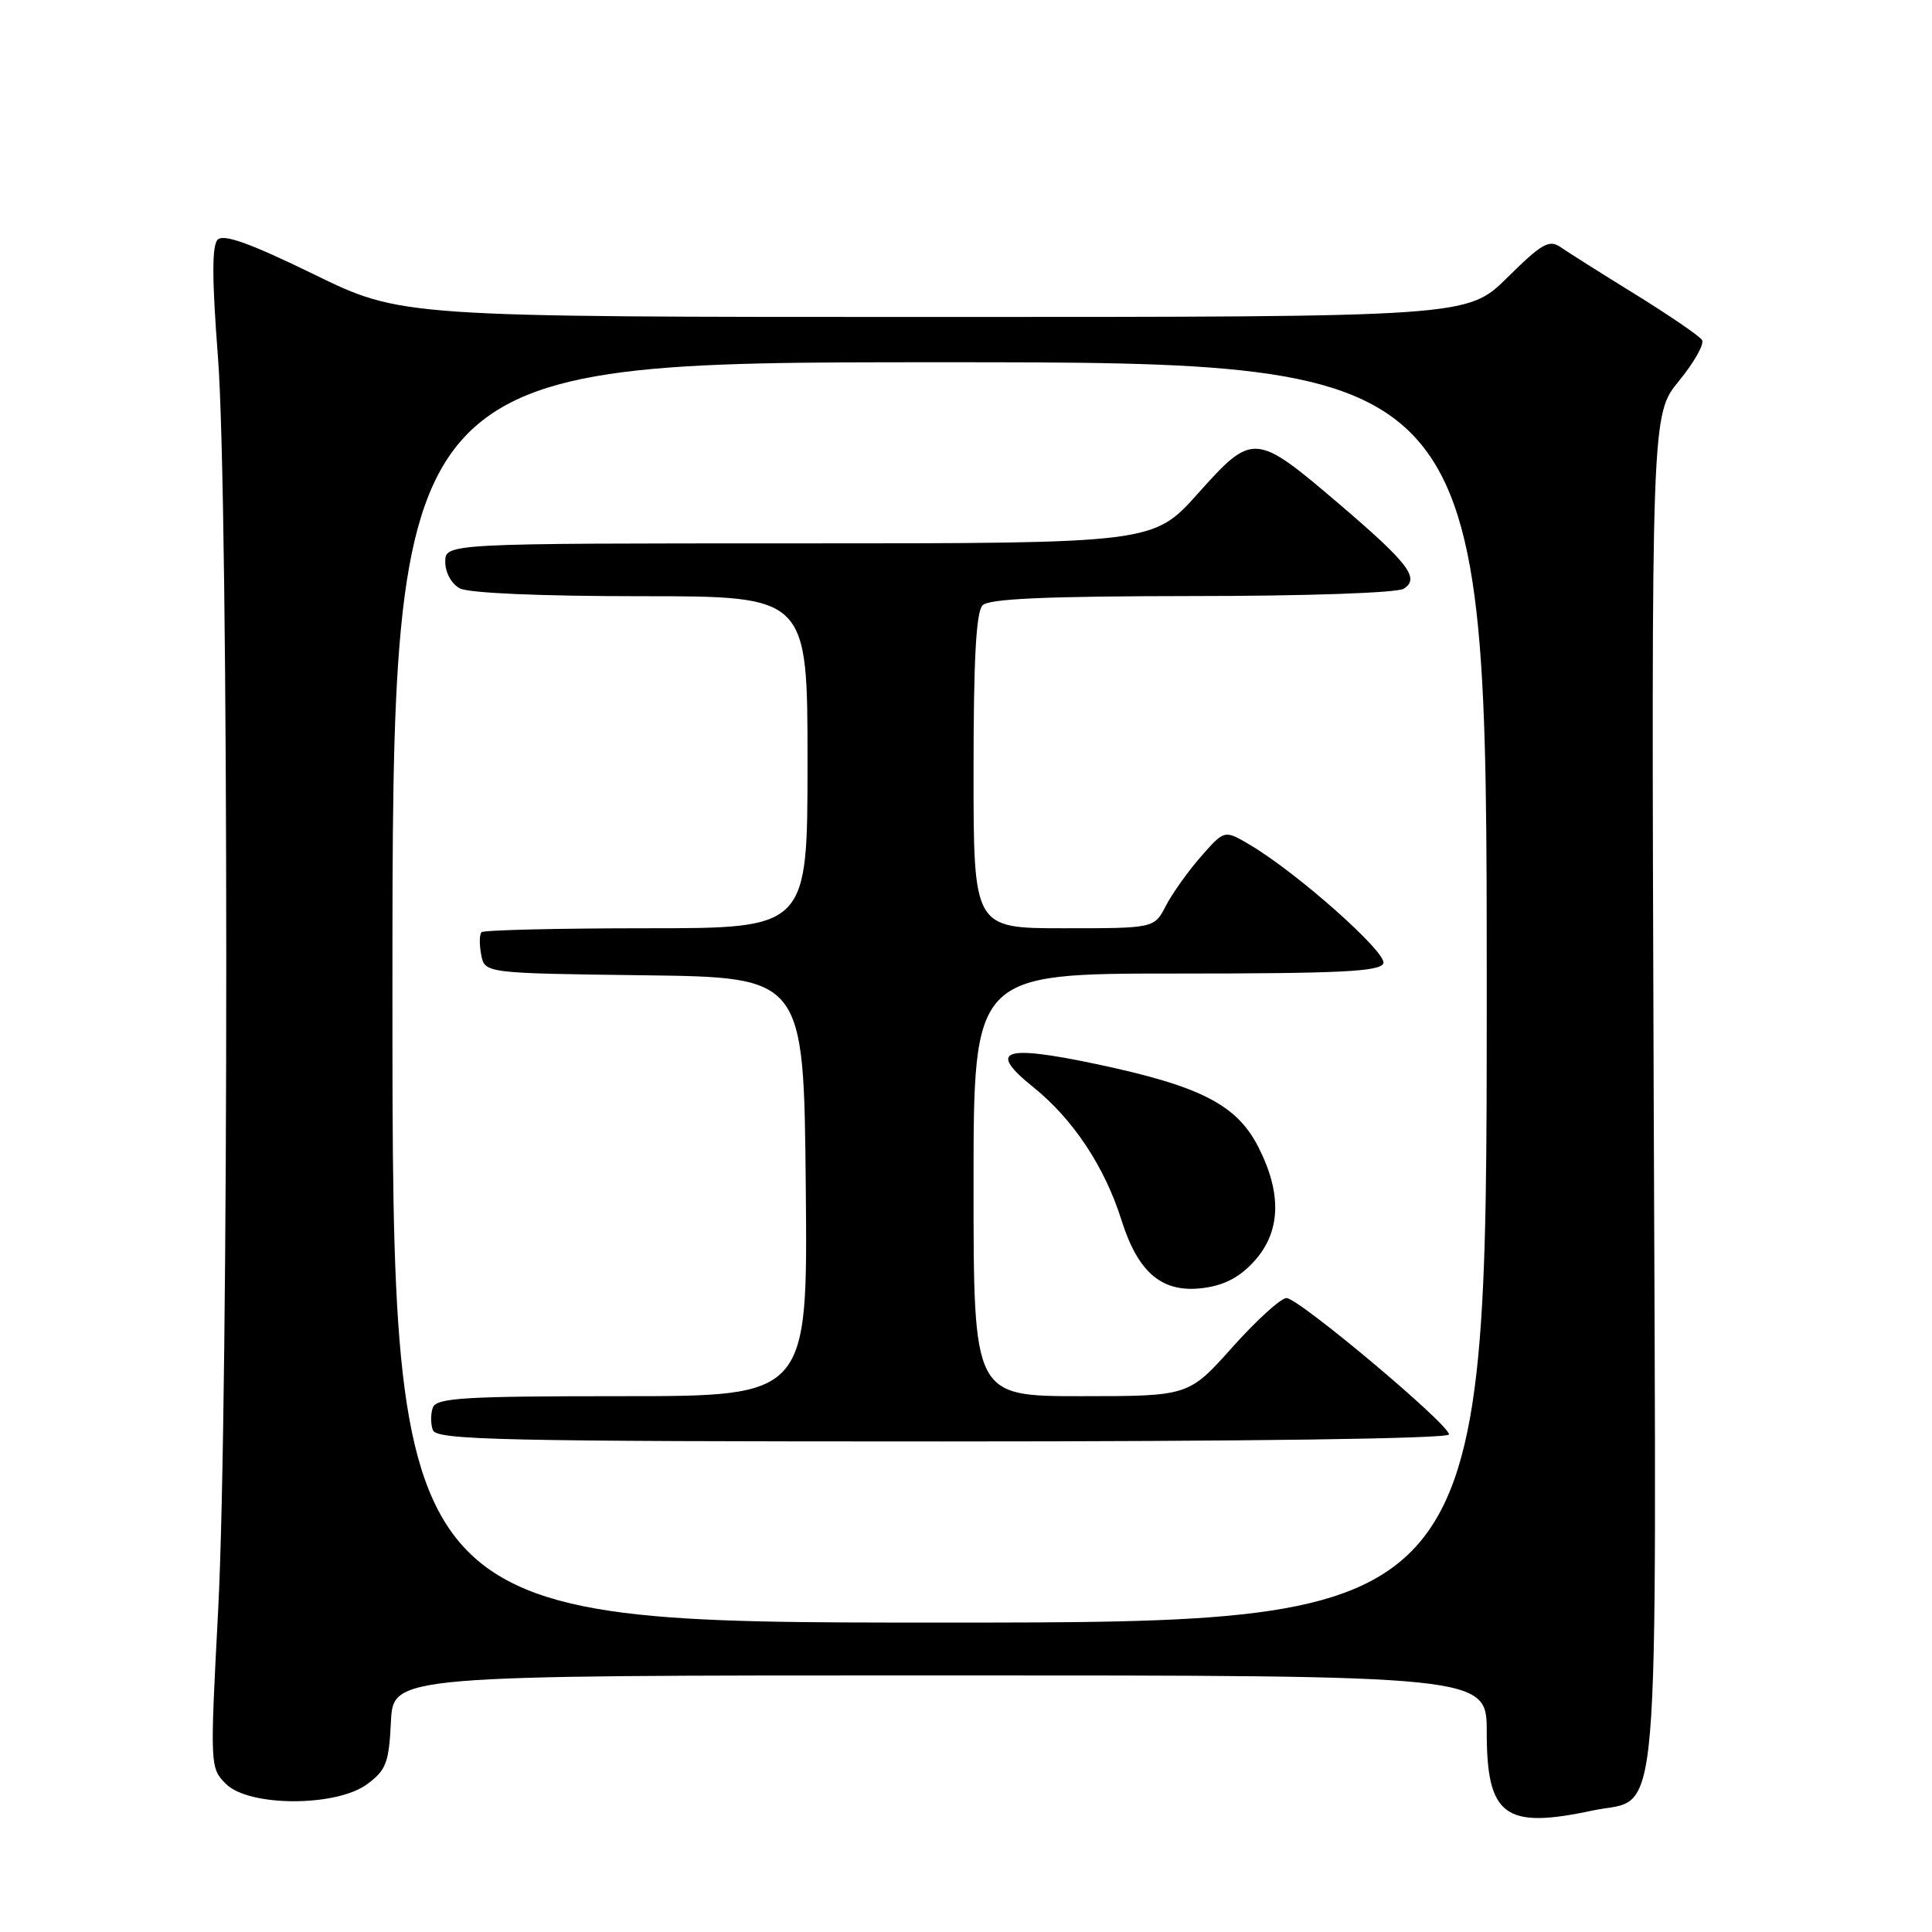 <?xml version="1.0" encoding="UTF-8" standalone="no"?>
<!DOCTYPE svg PUBLIC "-//W3C//DTD SVG 1.1//EN" "http://www.w3.org/Graphics/SVG/1.1/DTD/svg11.dtd" >
<svg xmlns="http://www.w3.org/2000/svg" xmlns:xlink="http://www.w3.org/1999/xlink" version="1.1" viewBox="0 0 256 256">
 <g >
 <path fill="currentColor"
d=" M 210.99 239.91 C 220.17 237.94 219.48 246.05 219.12 144.31 C 218.81 54.94 218.81 54.94 222.47 50.48 C 224.48 48.02 225.86 45.58 225.53 45.06 C 225.21 44.53 221.24 41.82 216.72 39.02 C 212.20 36.23 207.72 33.40 206.77 32.74 C 205.28 31.71 204.27 32.28 199.74 36.77 C 194.44 42.00 194.44 42.00 123.80 42.00 C 53.16 42.00 53.16 42.00 41.55 36.33 C 33.21 32.26 29.63 30.97 28.85 31.75 C 28.07 32.53 28.08 36.91 28.88 47.31 C 30.34 66.15 30.35 186.09 28.90 213.49 C 27.82 234.05 27.83 234.27 29.94 236.38 C 32.99 239.43 44.59 239.44 48.68 236.39 C 51.16 234.55 51.54 233.56 51.80 228.15 C 52.10 222.00 52.10 222.00 124.55 222.00 C 197.00 222.00 197.00 222.00 197.00 229.50 C 197.00 240.63 199.38 242.40 210.99 239.91 Z  M 52.00 131.50 C 52.00 48.00 52.00 48.00 124.50 48.00 C 197.00 48.00 197.00 48.00 197.00 131.50 C 197.00 215.00 197.00 215.00 124.50 215.00 C 52.00 215.00 52.00 215.00 52.00 131.50 Z  M 192.00 190.07 C 192.00 188.72 172.07 172.00 170.47 172.00 C 169.73 172.00 166.51 174.92 163.31 178.50 C 157.50 185.00 157.50 185.00 143.25 185.00 C 129.00 185.00 129.00 185.00 129.00 157.00 C 129.00 129.00 129.00 129.00 155.89 129.00 C 177.52 129.00 182.89 128.74 183.30 127.65 C 183.84 126.26 171.87 115.63 165.61 111.94 C 162.25 109.95 162.25 109.95 159.14 113.49 C 157.44 115.43 155.34 118.37 154.49 120.01 C 152.95 123.00 152.95 123.00 140.97 123.00 C 129.00 123.00 129.00 123.00 129.00 102.20 C 129.00 87.36 129.34 81.06 130.20 80.20 C 131.07 79.33 138.65 79.00 157.95 78.98 C 173.10 78.98 185.14 78.56 186.00 78.01 C 188.17 76.63 186.67 74.66 177.41 66.75 C 166.32 57.29 166.00 57.27 158.77 65.35 C 152.83 72.00 152.83 72.00 105.91 72.00 C 59.00 72.00 59.00 72.00 59.00 74.46 C 59.00 75.88 59.83 77.37 60.93 77.96 C 62.10 78.59 71.64 79.00 84.93 79.00 C 107.00 79.00 107.00 79.00 107.00 101.00 C 107.00 123.00 107.00 123.00 85.67 123.00 C 73.93 123.00 64.10 123.24 63.81 123.52 C 63.52 123.81 63.50 125.15 63.76 126.50 C 64.23 128.96 64.23 128.96 85.36 129.23 C 106.50 129.50 106.50 129.50 106.77 157.25 C 107.03 185.00 107.03 185.00 82.48 185.00 C 61.59 185.00 57.85 185.22 57.36 186.50 C 57.05 187.32 57.05 188.68 57.36 189.50 C 57.87 190.81 66.31 191.00 124.97 191.00 C 165.66 191.00 192.00 190.63 192.00 190.07 Z  M 166.25 167.05 C 169.71 163.18 169.87 158.14 166.75 152.01 C 163.88 146.37 159.08 143.91 145.20 140.98 C 132.84 138.38 130.80 139.14 136.95 144.08 C 142.18 148.29 146.37 154.60 148.58 161.61 C 150.82 168.73 154.03 171.39 159.50 170.66 C 162.29 170.29 164.34 169.19 166.25 167.05 Z "/>
</g>
</svg>